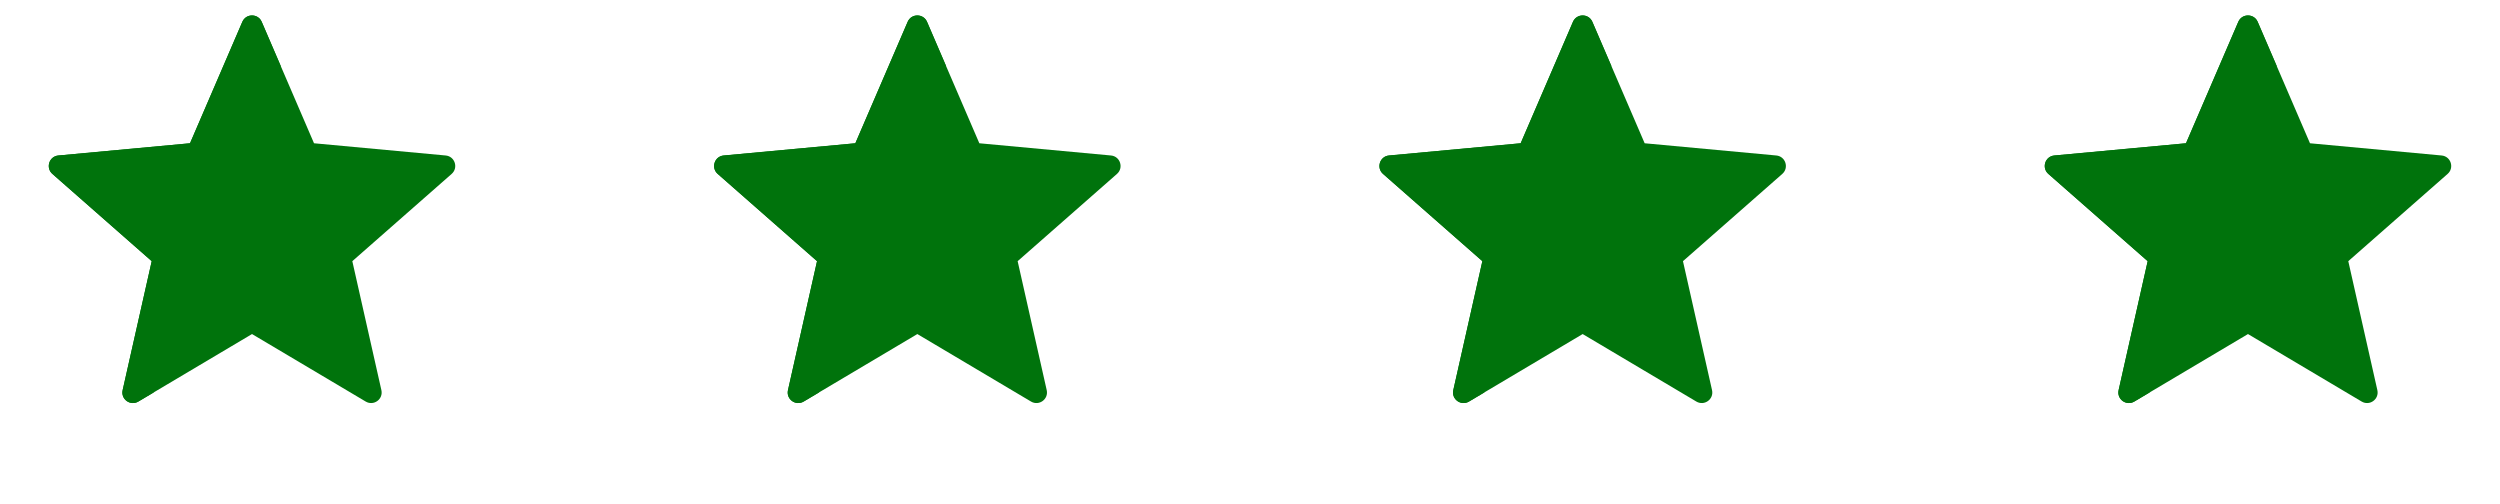<svg width="124" height="25" viewBox="0 0 124 25" fill="none" xmlns="http://www.w3.org/2000/svg">
<g clip-path="url(#clip0_913_12708)">
<path d="M88.105 7.712L81.575 7.106L78.981 1.082C78.799 0.661 78.201 0.661 78.019 1.082L75.425 7.106L68.895 7.712C68.438 7.754 68.253 8.323 68.598 8.626L73.525 12.954L72.083 19.352C71.982 19.8 72.466 20.152 72.861 19.917L78.5 16.569L84.139 19.917C84.534 20.152 85.018 19.8 84.917 19.352L83.475 12.954L88.402 8.626C88.747 8.323 88.562 7.754 88.105 7.712Z" fill="#00730C"/>
<path d="M79.924 3.273L78.981 1.082C78.799 0.661 78.201 0.661 78.019 1.082L75.425 7.106L68.895 7.712C68.438 7.754 68.253 8.323 68.598 8.626L73.525 12.954L72.083 19.352C71.982 19.8 72.466 20.152 72.861 19.917L73.612 19.472C74.842 11.507 78.301 5.66 79.924 3.273Z" fill="#00730C"/>
</g>
<g clip-path="url(#clip1_913_12708)">
<path d="M22.105 7.712L15.575 7.106L12.981 1.082C12.799 0.661 12.201 0.661 12.02 1.082L9.425 7.106L2.895 7.712C2.438 7.754 2.253 8.323 2.598 8.626L7.525 12.954L6.083 19.352C5.982 19.8 6.466 20.152 6.861 19.917L12.5 16.569L18.139 19.917C18.534 20.152 19.018 19.8 18.917 19.352L17.475 12.954L22.402 8.626C22.747 8.323 22.562 7.754 22.105 7.712Z" fill="#00730C"/>
<path d="M13.924 3.273L12.981 1.082C12.799 0.661 12.201 0.661 12.02 1.082L9.425 7.106L2.895 7.712C2.438 7.754 2.253 8.323 2.598 8.626L7.525 12.954L6.083 19.352C5.982 19.8 6.466 20.152 6.861 19.917L7.612 19.472C8.842 11.507 12.301 5.66 13.924 3.273Z" fill="#00730C"/>
</g>
<g clip-path="url(#clip2_913_12708)">
<path d="M121.105 7.712L114.575 7.106L111.981 1.082C111.799 0.661 111.201 0.661 111.02 1.082L108.425 7.106L101.895 7.712C101.438 7.754 101.253 8.323 101.598 8.626L106.525 12.954L105.083 19.352C104.982 19.8 105.466 20.152 105.861 19.917L111.5 16.569L117.139 19.917C117.534 20.152 118.018 19.8 117.917 19.352L116.475 12.954L121.402 8.626C121.747 8.323 121.562 7.754 121.105 7.712Z" fill="#00730C"/>
<path d="M112.924 3.273L111.981 1.082C111.799 0.661 111.201 0.661 111.019 1.082L108.425 7.106L101.895 7.712C101.438 7.754 101.253 8.323 101.598 8.626L106.525 12.954L105.083 19.352C104.982 19.8 105.466 20.152 105.861 19.917L106.611 19.472C107.842 11.507 111.301 5.66 112.924 3.273Z" fill="#00730C"/>
</g>
<g clip-path="url(#clip3_913_12708)">
<path d="M55.105 7.712L48.575 7.106L45.981 1.082C45.799 0.661 45.201 0.661 45.02 1.082L42.425 7.106L35.895 7.712C35.438 7.754 35.253 8.323 35.598 8.626L40.525 12.954L39.083 19.352C38.982 19.8 39.466 20.152 39.861 19.917L45.5 16.569L51.139 19.917C51.534 20.152 52.018 19.8 51.917 19.352L50.475 12.954L55.402 8.626C55.747 8.323 55.562 7.754 55.105 7.712Z" fill="#00730C"/>
<path d="M46.924 3.273L45.981 1.082C45.799 0.661 45.201 0.661 45.02 1.082L42.425 7.106L35.895 7.712C35.438 7.754 35.253 8.323 35.598 8.626L40.525 12.954L39.083 19.352C38.982 19.8 39.466 20.152 39.861 19.917L40.611 19.472C41.842 11.507 45.301 5.66 46.924 3.273Z" fill="#00730C"/>
</g>
<defs>
<clipPath id="clip0_913_12708">
<rect width="25" height="25" fill="white" transform="translate(66)"/>
</clipPath>
<clipPath id="clip1_913_12708">
<rect width="25" height="25" fill="white"/>
</clipPath>
<clipPath id="clip2_913_12708">
<rect width="25" height="25" fill="white" transform="translate(99)"/>
</clipPath>
<clipPath id="clip3_913_12708">
<rect width="25" height="25" fill="white" transform="translate(33)"/>
</clipPath>
</defs>
</svg>
